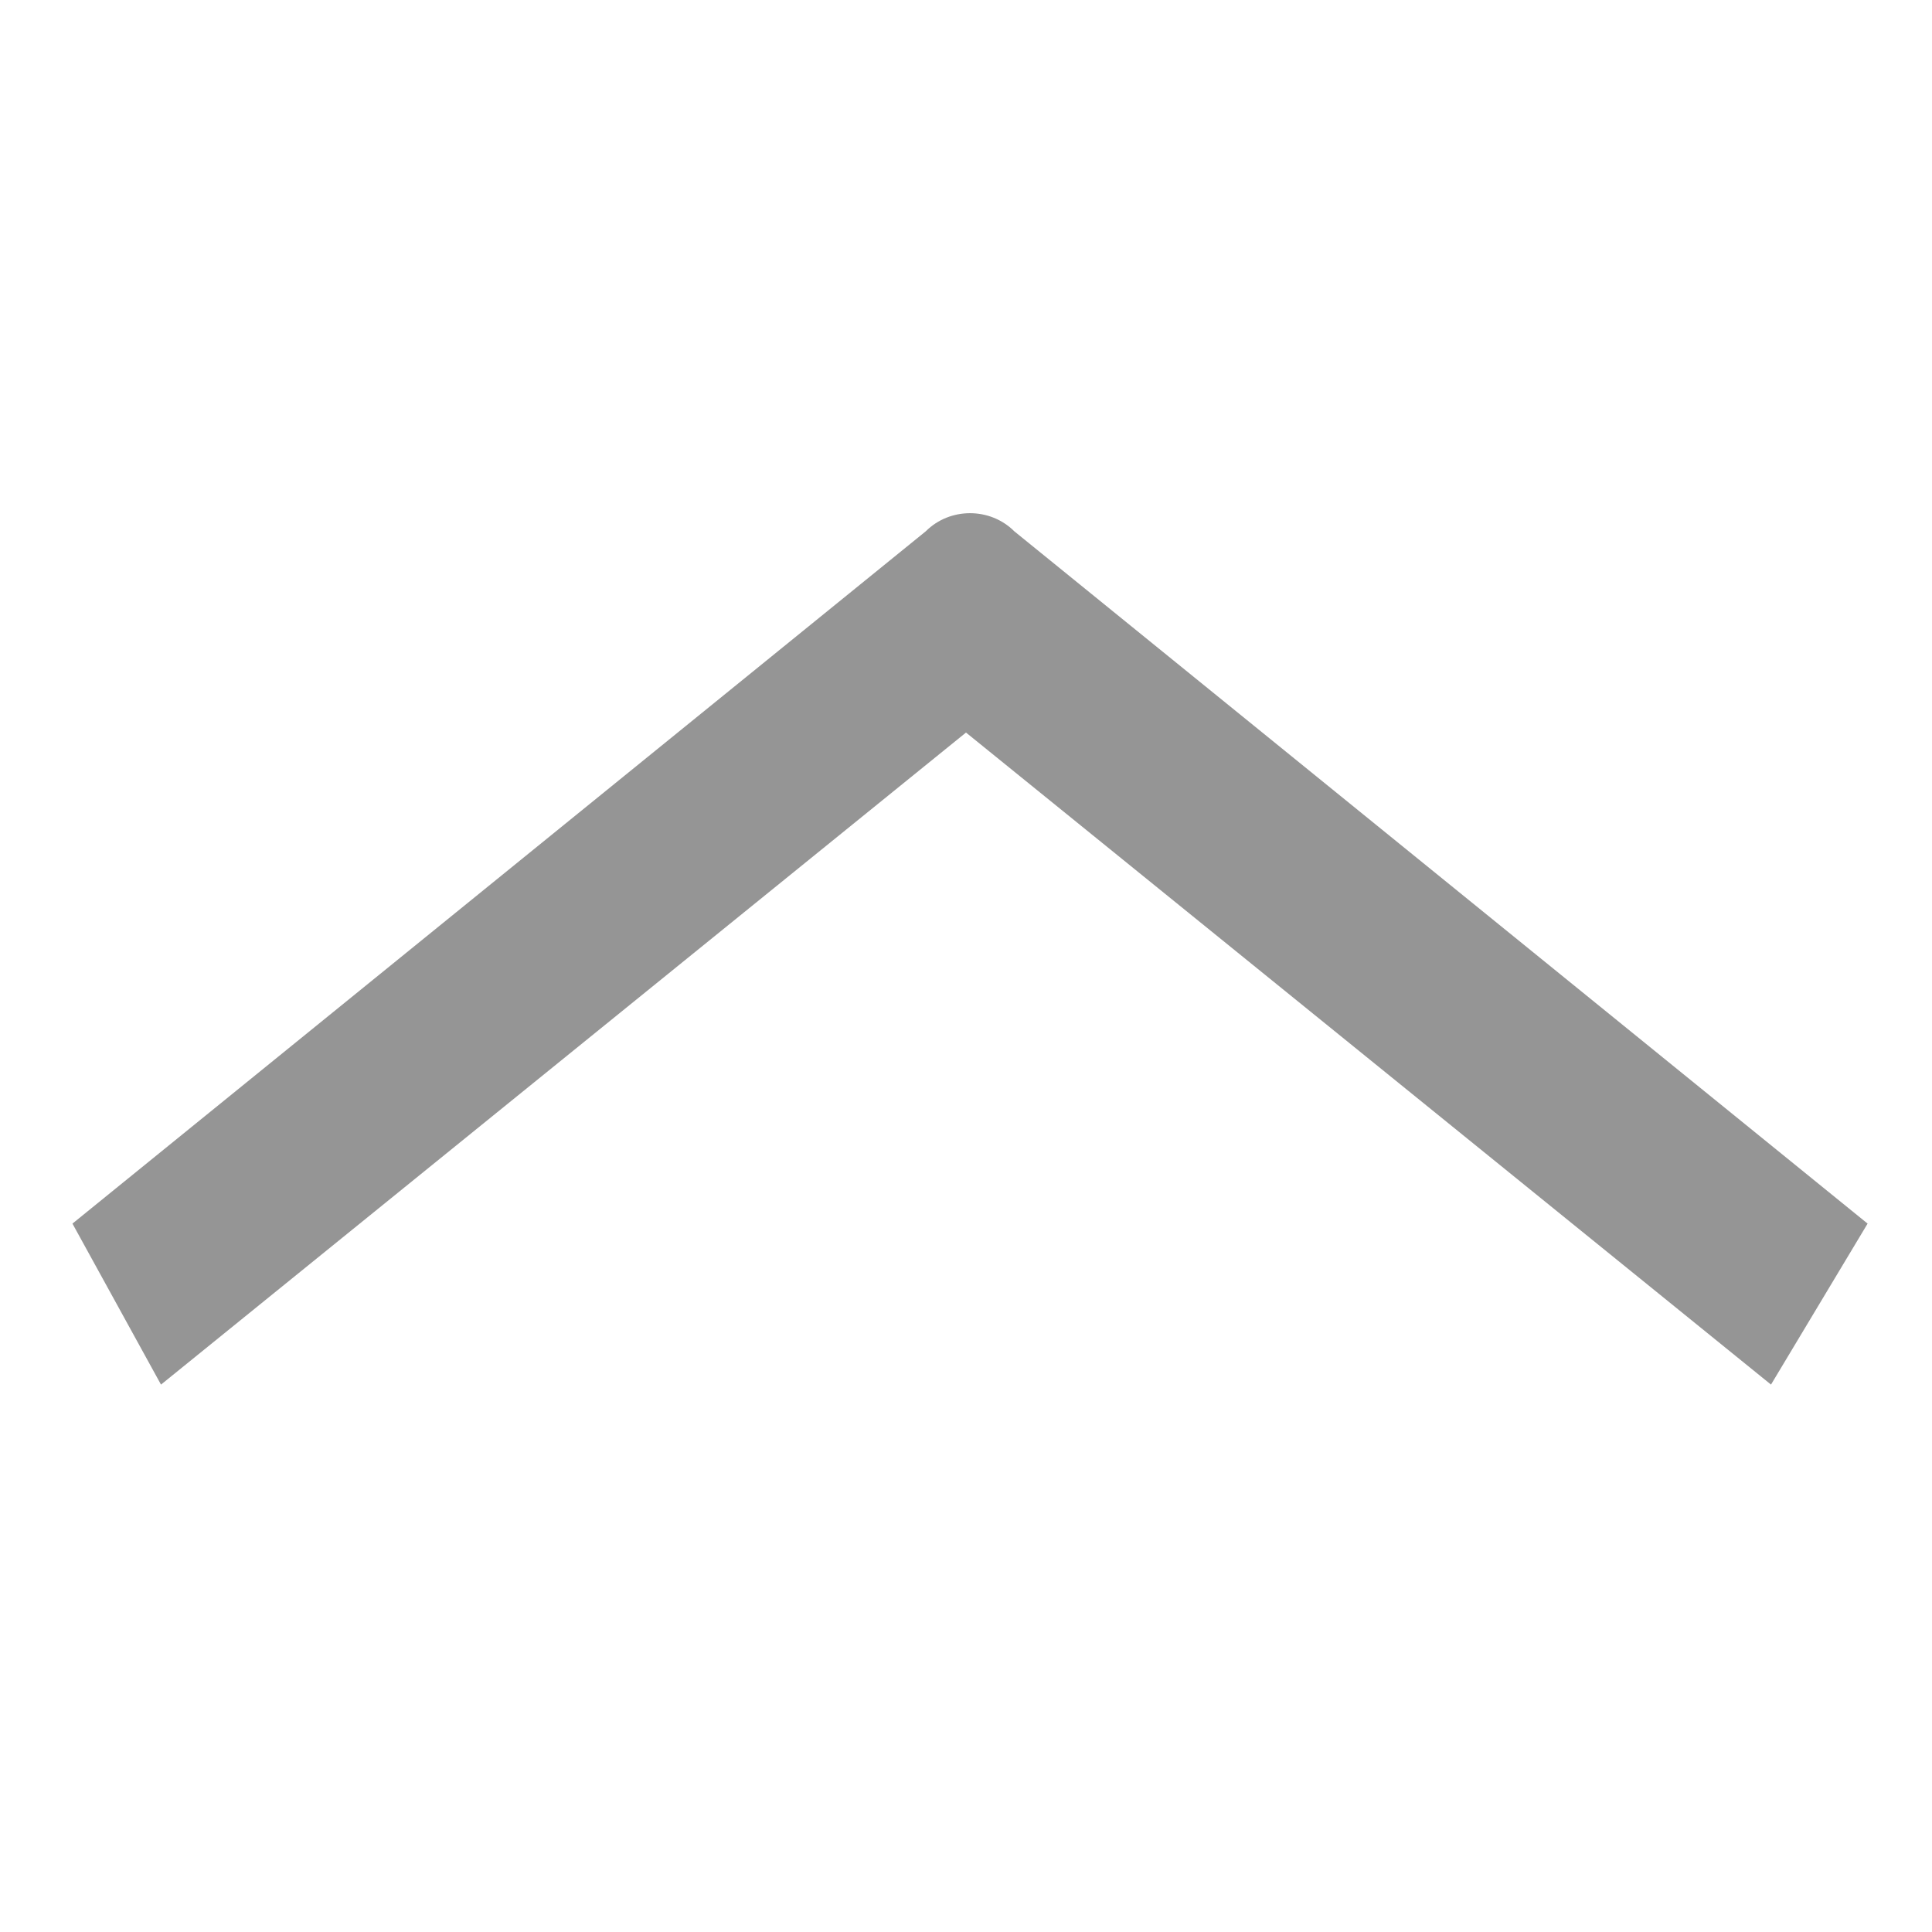 <?xml version="1.0" encoding="utf-8"?>
<!-- Generator: Adobe Illustrator 21.1.0, SVG Export Plug-In . SVG Version: 6.00 Build 0)  -->
<!DOCTYPE svg PUBLIC "-//W3C//DTD SVG 1.1//EN" "http://www.w3.org/Graphics/SVG/1.1/DTD/svg11.dtd">
<svg version="1.1" id="Layer_1" xmlns="http://www.w3.org/2000/svg" xmlns:xlink="http://www.w3.org/1999/xlink" x="0px" y="0px"
	 viewBox="0 0 24 24" style="enable-background:new 0 0 24 24;" xml:space="preserve">
<style type="text/css">
	.st0{fill:#959595;}
</style>
<g>
	<path class="st0" d="M22,17.2L12,9.1L2,17.2l-1.1-2l10.6-8.6c0.3-0.3,0.8-0.3,1.1,0l10.6,8.6L22,17.2z"/>
</g>
</svg>
